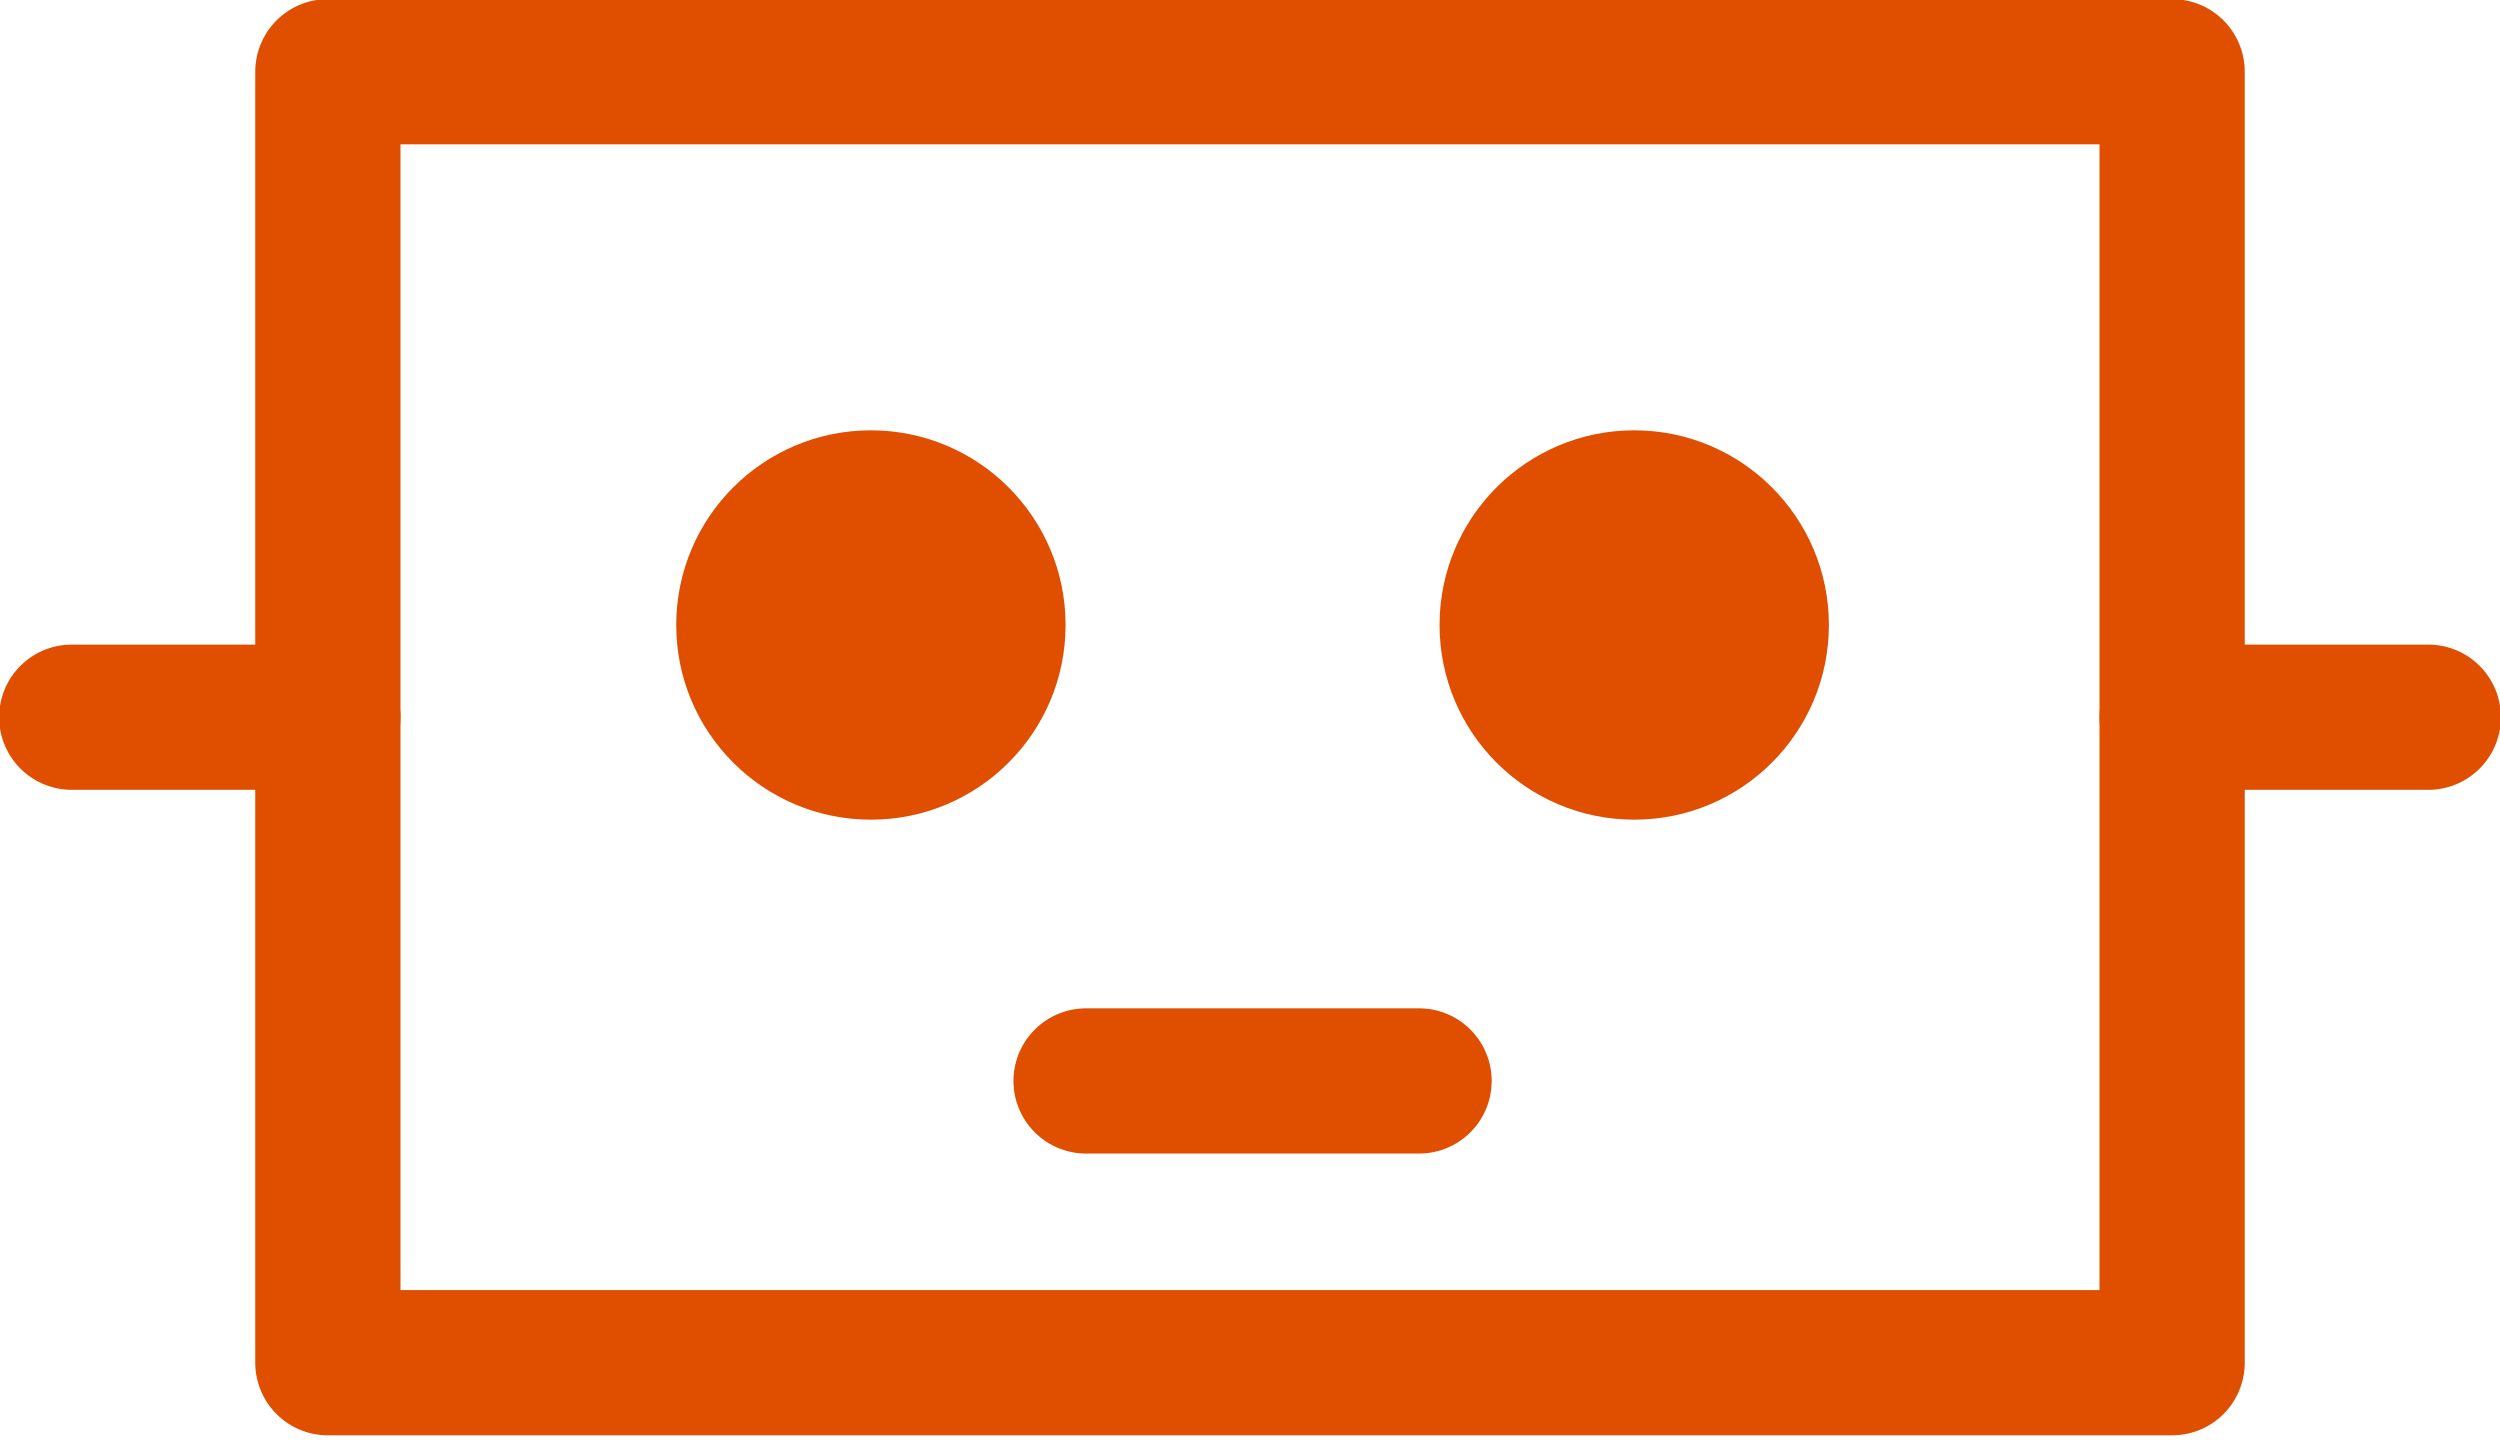 <?xml version="1.0" encoding="utf-8"?>
<!-- Generator: Adobe Illustrator 27.1.0, SVG Export Plug-In . SVG Version: 6.00 Build 0)  -->
<svg version="1.1" id="Layer_1" xmlns="http://www.w3.org/2000/svg" xmlns:xlink="http://www.w3.org/1999/xlink" x="0px" y="0px"
	 width="48.8px" height="28.1px" viewBox="0 0 48.8 28.1" style="enable-background:new 0 0 48.8 28.1;" xml:space="preserve">
<style type="text/css">
	.st0{fill:none;stroke:#e04e00;stroke-width:2.835;stroke-linejoin:round;stroke-miterlimit:10;}
	.st1{fill:#e04e00;}
	.st2{fill:none;stroke:#e04e00;stroke-width:2.835;stroke-linecap:round;stroke-linejoin:round;stroke-miterlimit:10;}
</style>
<rect x="6.4" y="1.4" class="st0" width="36" height="25.2"/>
<circle class="st1" cx="17" cy="12.2" r="3.8"/>
<circle class="st1" cx="31.9" cy="12.2" r="3.8"/>
<line class="st2" x1="21.2" y1="21.1" x2="27.7" y2="21.1"/>
<line class="st2" x1="42.4" y1="14" x2="47.4" y2="14"/>
<line class="st2" x1="1.4" y1="14" x2="6.4" y2="14"/>
</svg>

